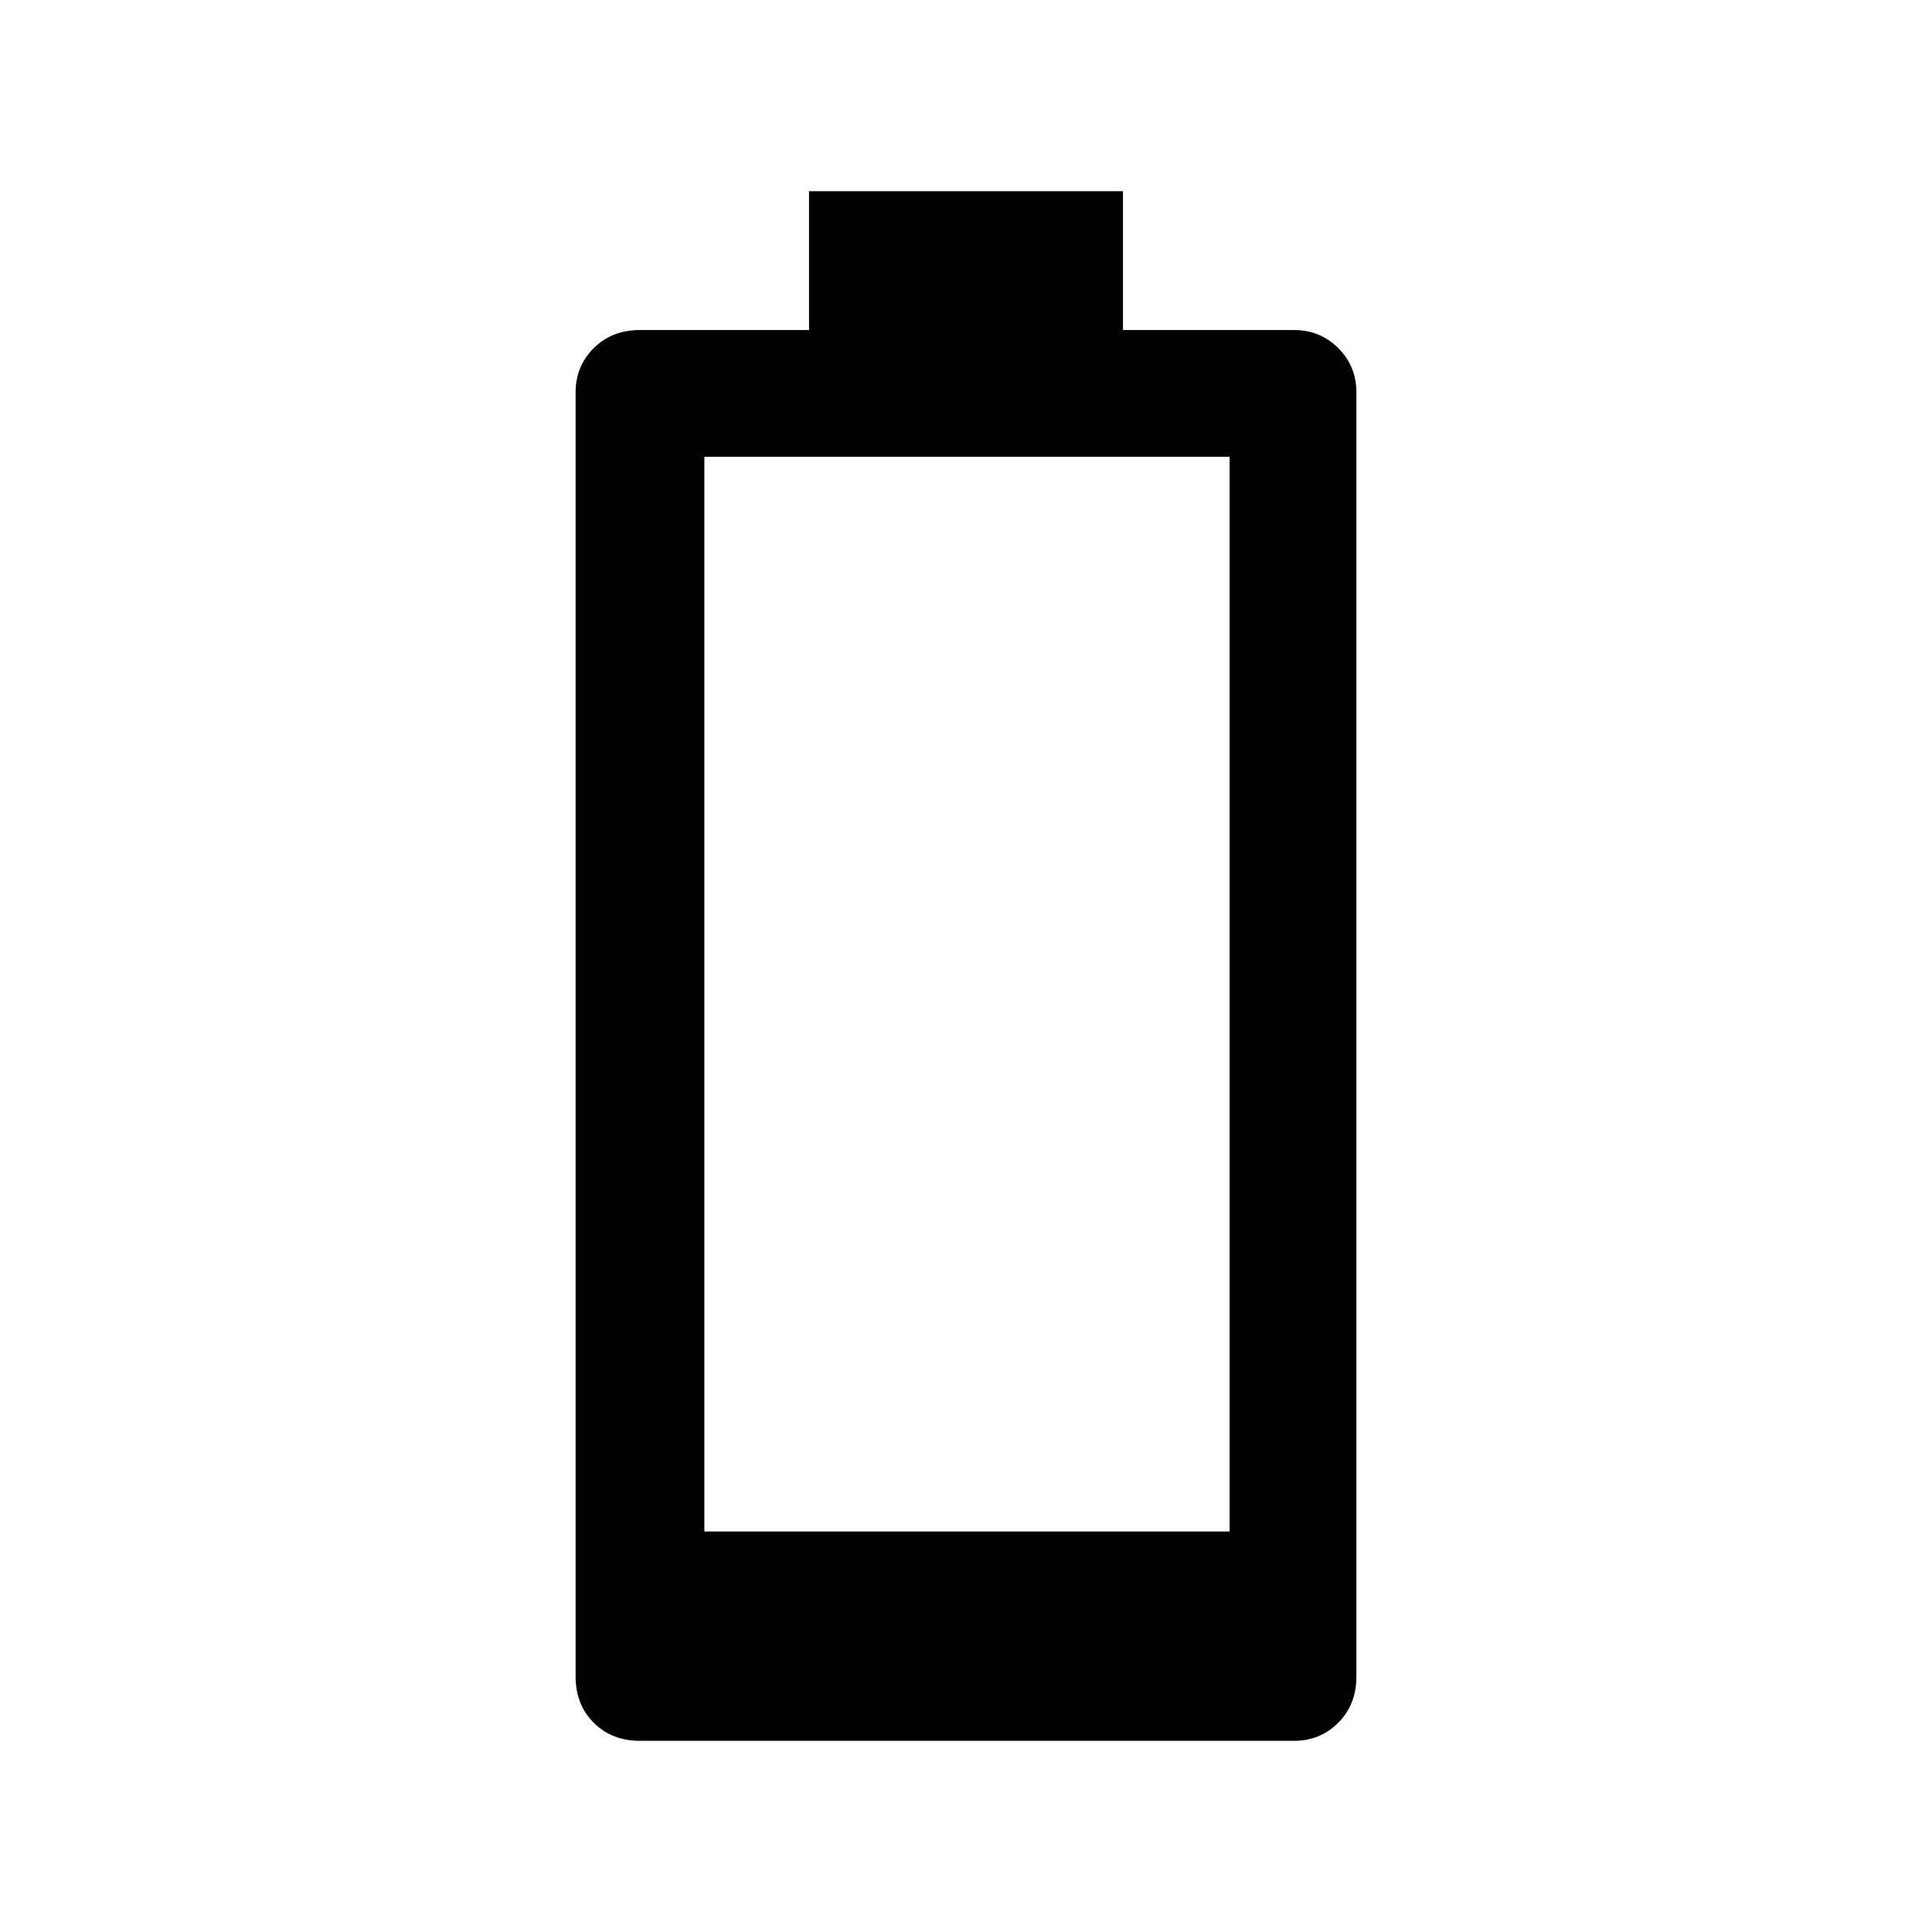 <svg xmlns="http://www.w3.org/2000/svg" height="40" width="40"><path d="M13.25 36.042q-.583 0-.958-.375t-.375-.959V8.125q0-.542.375-.917t.958-.375h3.5V3.958h6.5v2.875h3.542q.541 0 .916.375t.375.917v26.583q0 .584-.375.959t-.916.375Zm1.333-4.334h10.875V9.458H14.583Z"/></svg>